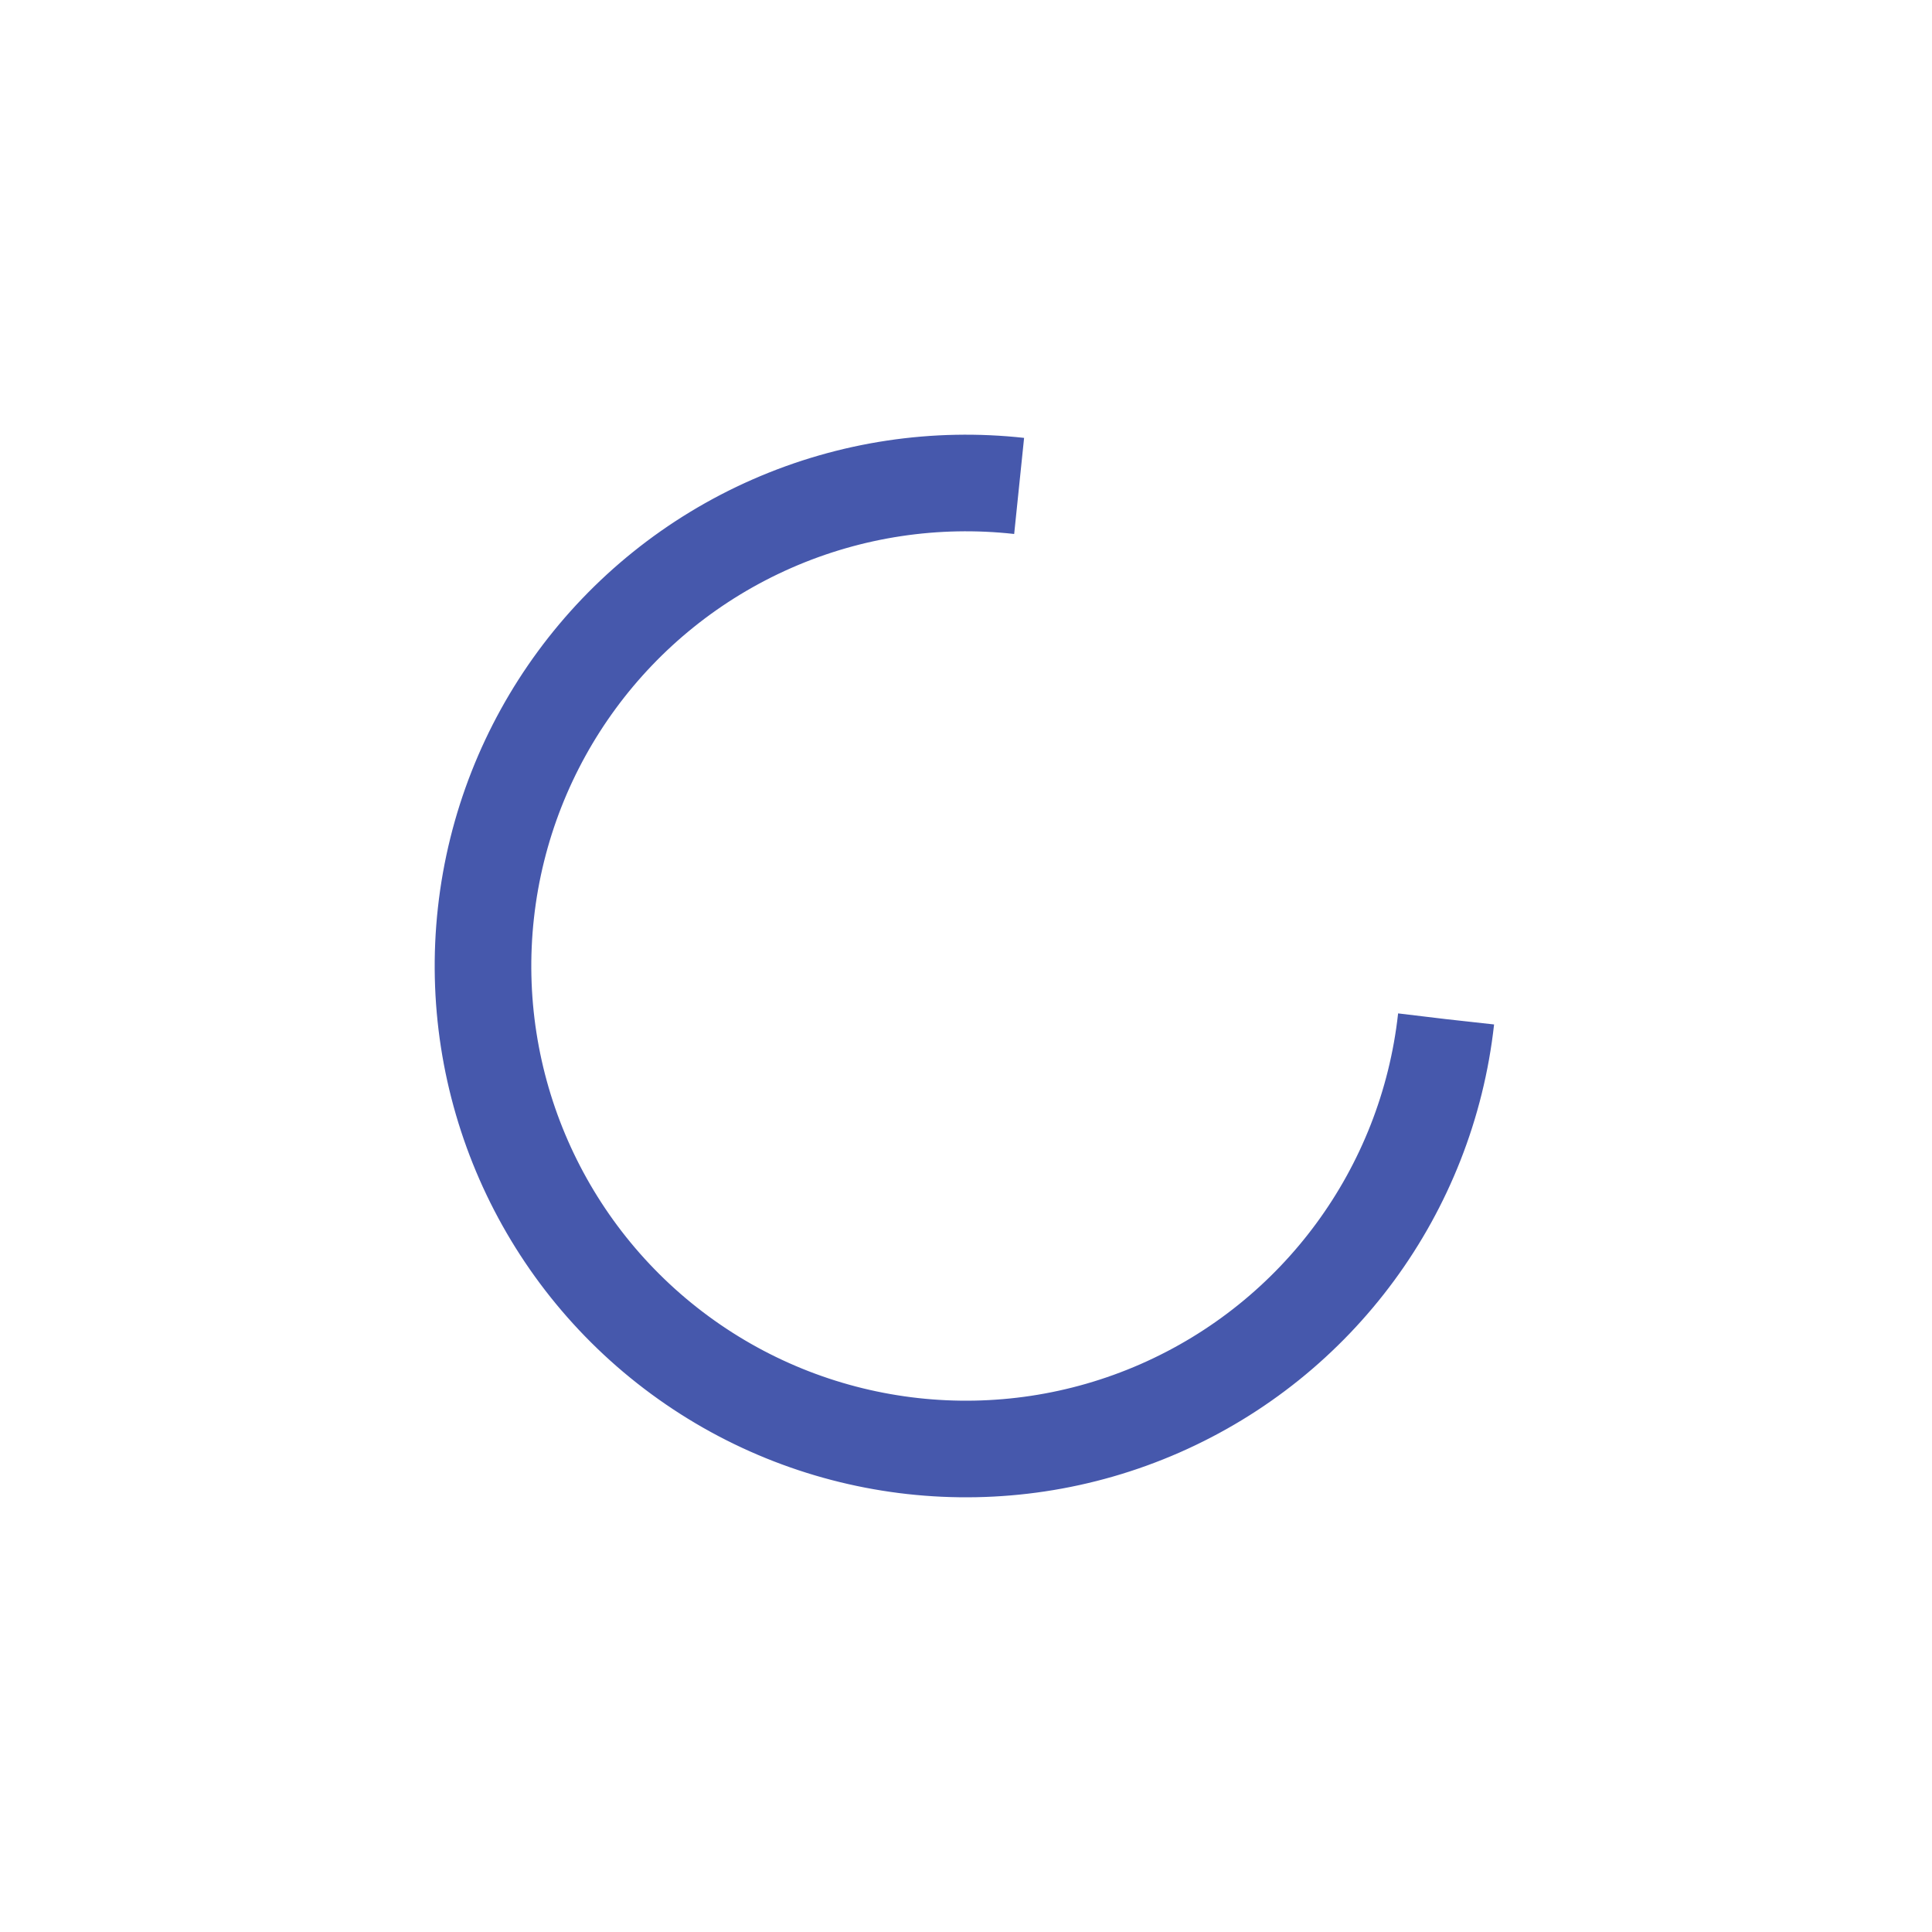 <svg width="134px" height="134px" xmlns="http://www.w3.org/2000/svg" viewBox="0 0 100 100"
     preserveAspectRatio="xMidYMid" class="lds-rolling" style="background: none;">
  <circle cx="50" cy="50" fill="none" ng-attr-stroke="{{config.color}}" ng-attr-stroke-width="{{config.width}}"
          ng-attr-r="{{config.radius}}" ng-attr-stroke-dasharray="{{config.dasharray}}" stroke="#4658ac"
          stroke-width="5" r="25" stroke-dasharray="117.81 41.27"
          transform="rotate(6.316 50 50)">
    <animateTransform attributeName="transform" type="rotate" calcMode="linear" values="0 50 50;360 50 50"
                      keyTimes="0;1" dur="0.7s" begin="0s" repeatCount="indefinite"></animateTransform>
  </circle>
</svg>
